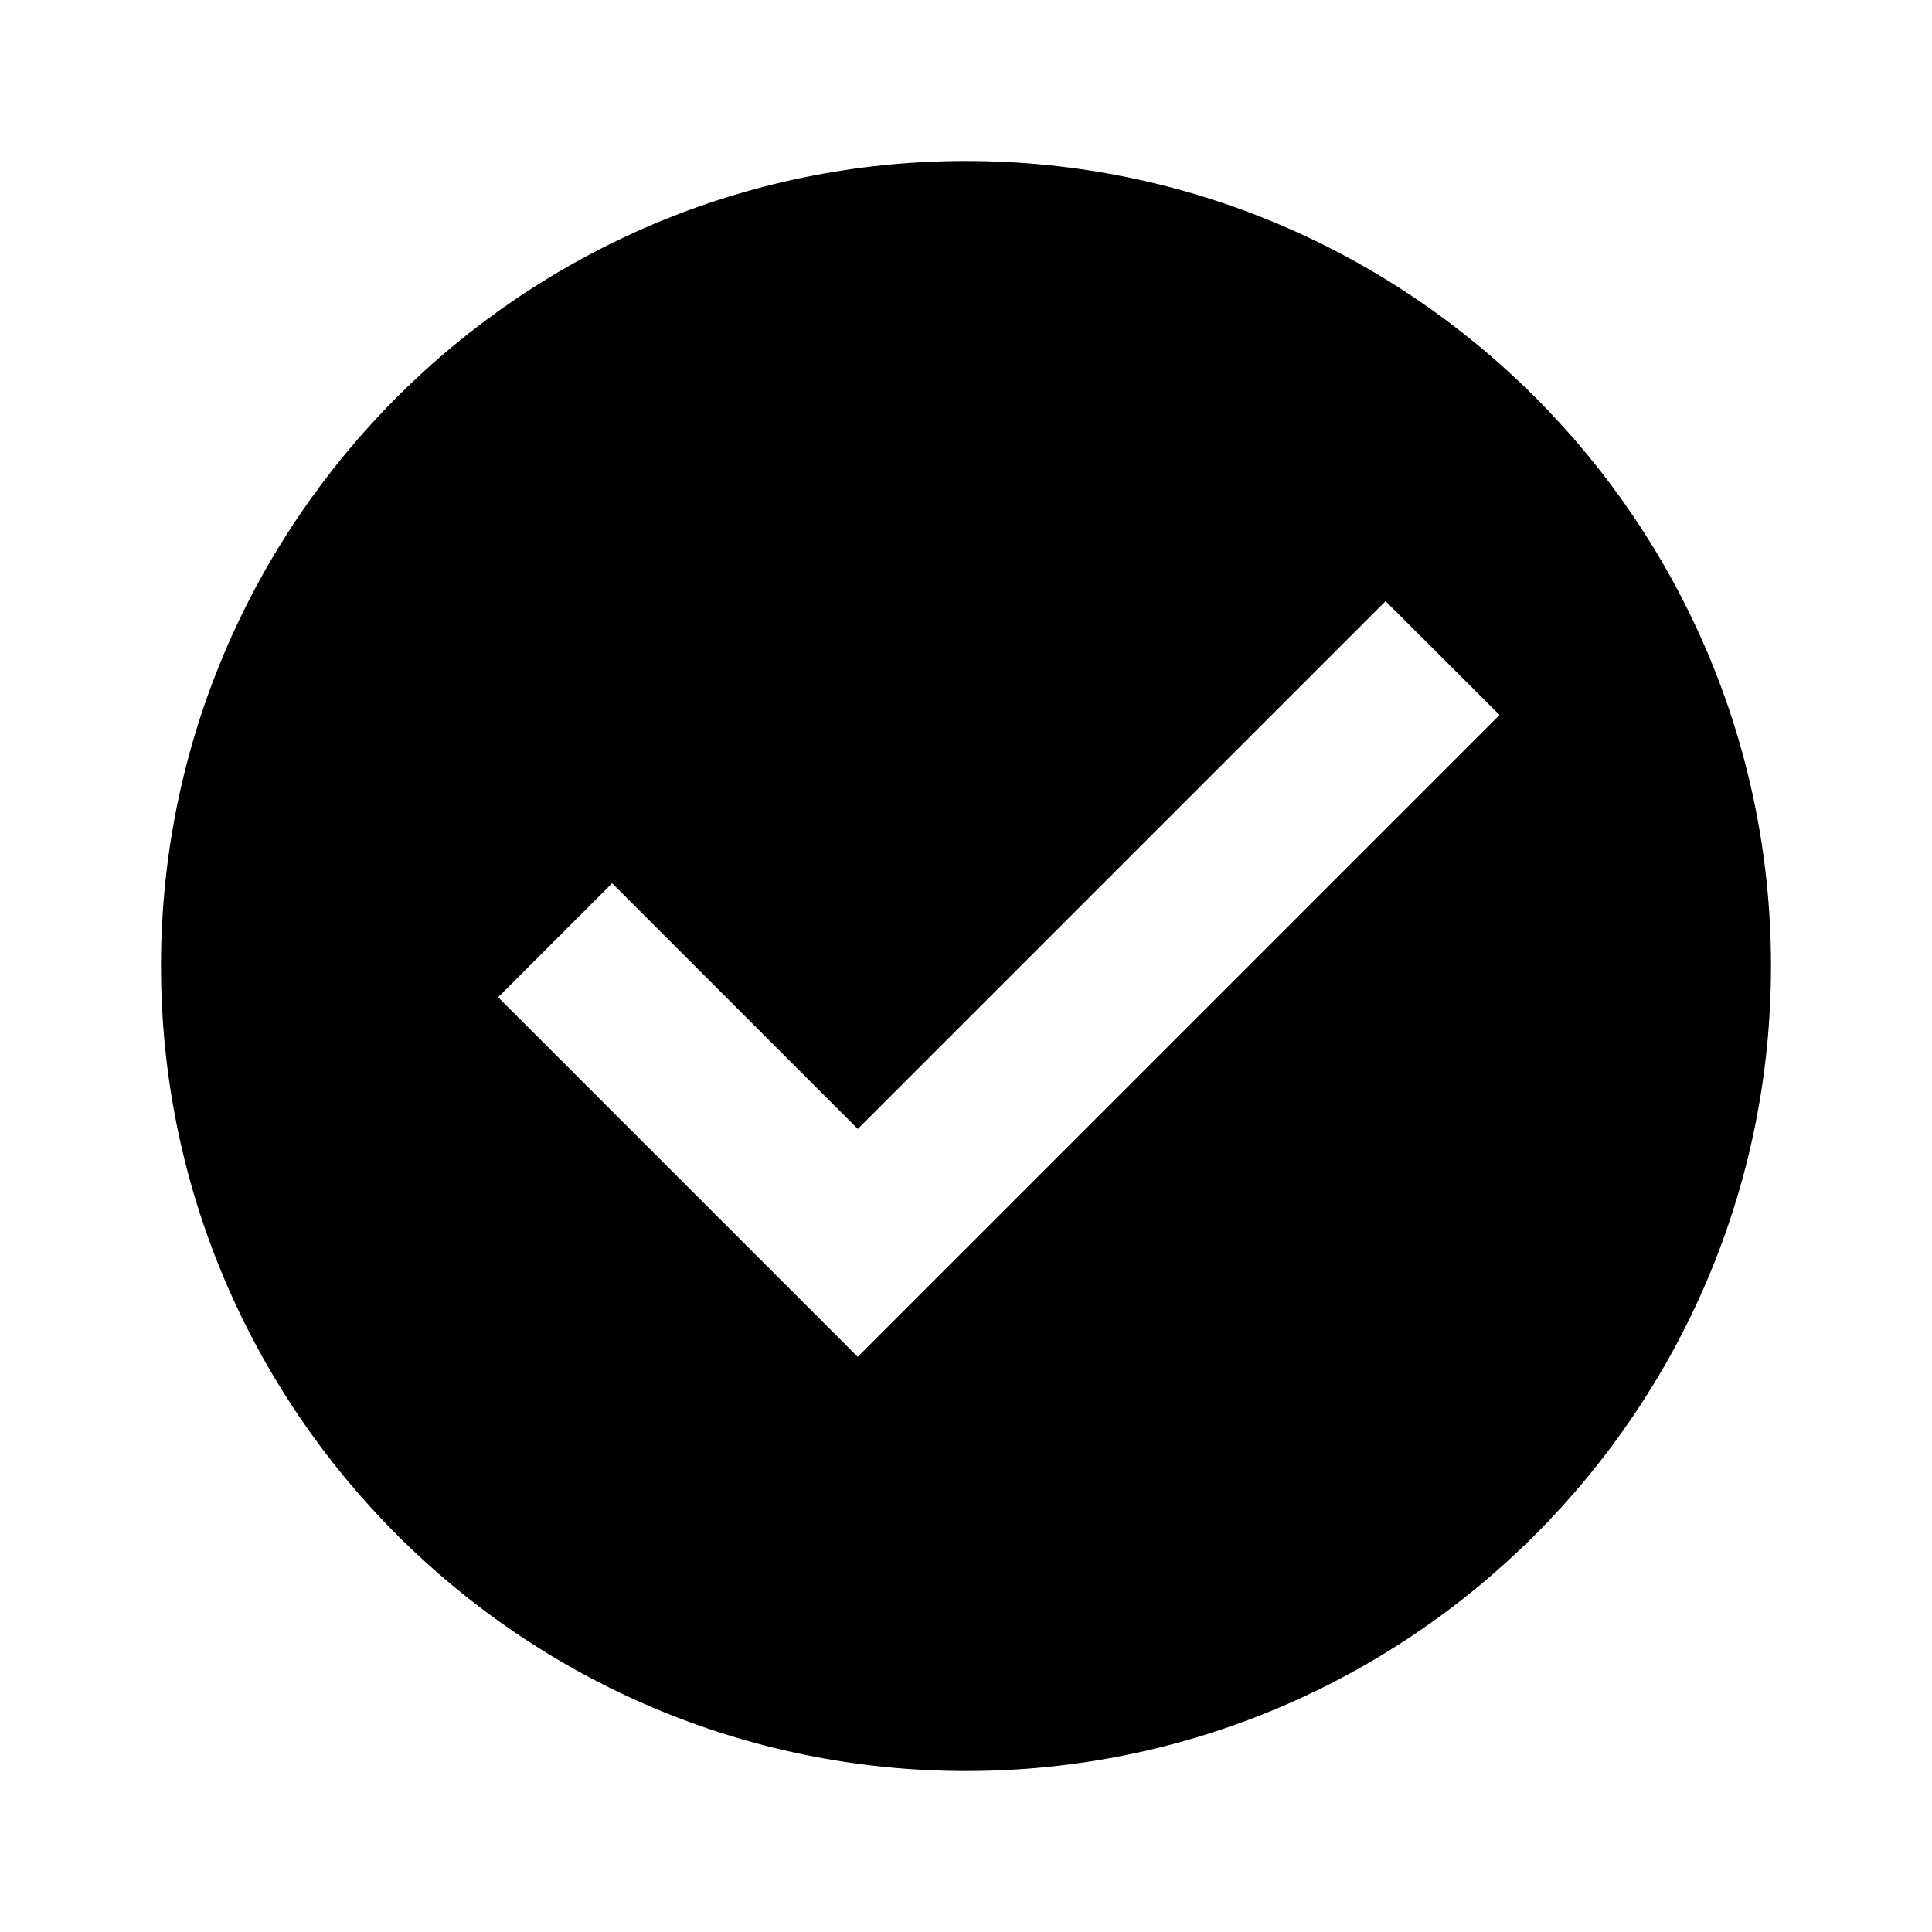 <svg xmlns="http://www.w3.org/2000/svg" viewBox="0 0 24 24" fill="currentColor" width="24" height="24">
  <path d="M12 2C6.486 2 2 6.486 2 12s4.486 10 10 10 10-4.486 10-10S17.514 2 12 2zm-1.344 14.856l-4.468-4.468 1.416-1.416 3.052 3.052 6.556-6.556 1.416 1.414-7.972 7.972z"/>
</svg>